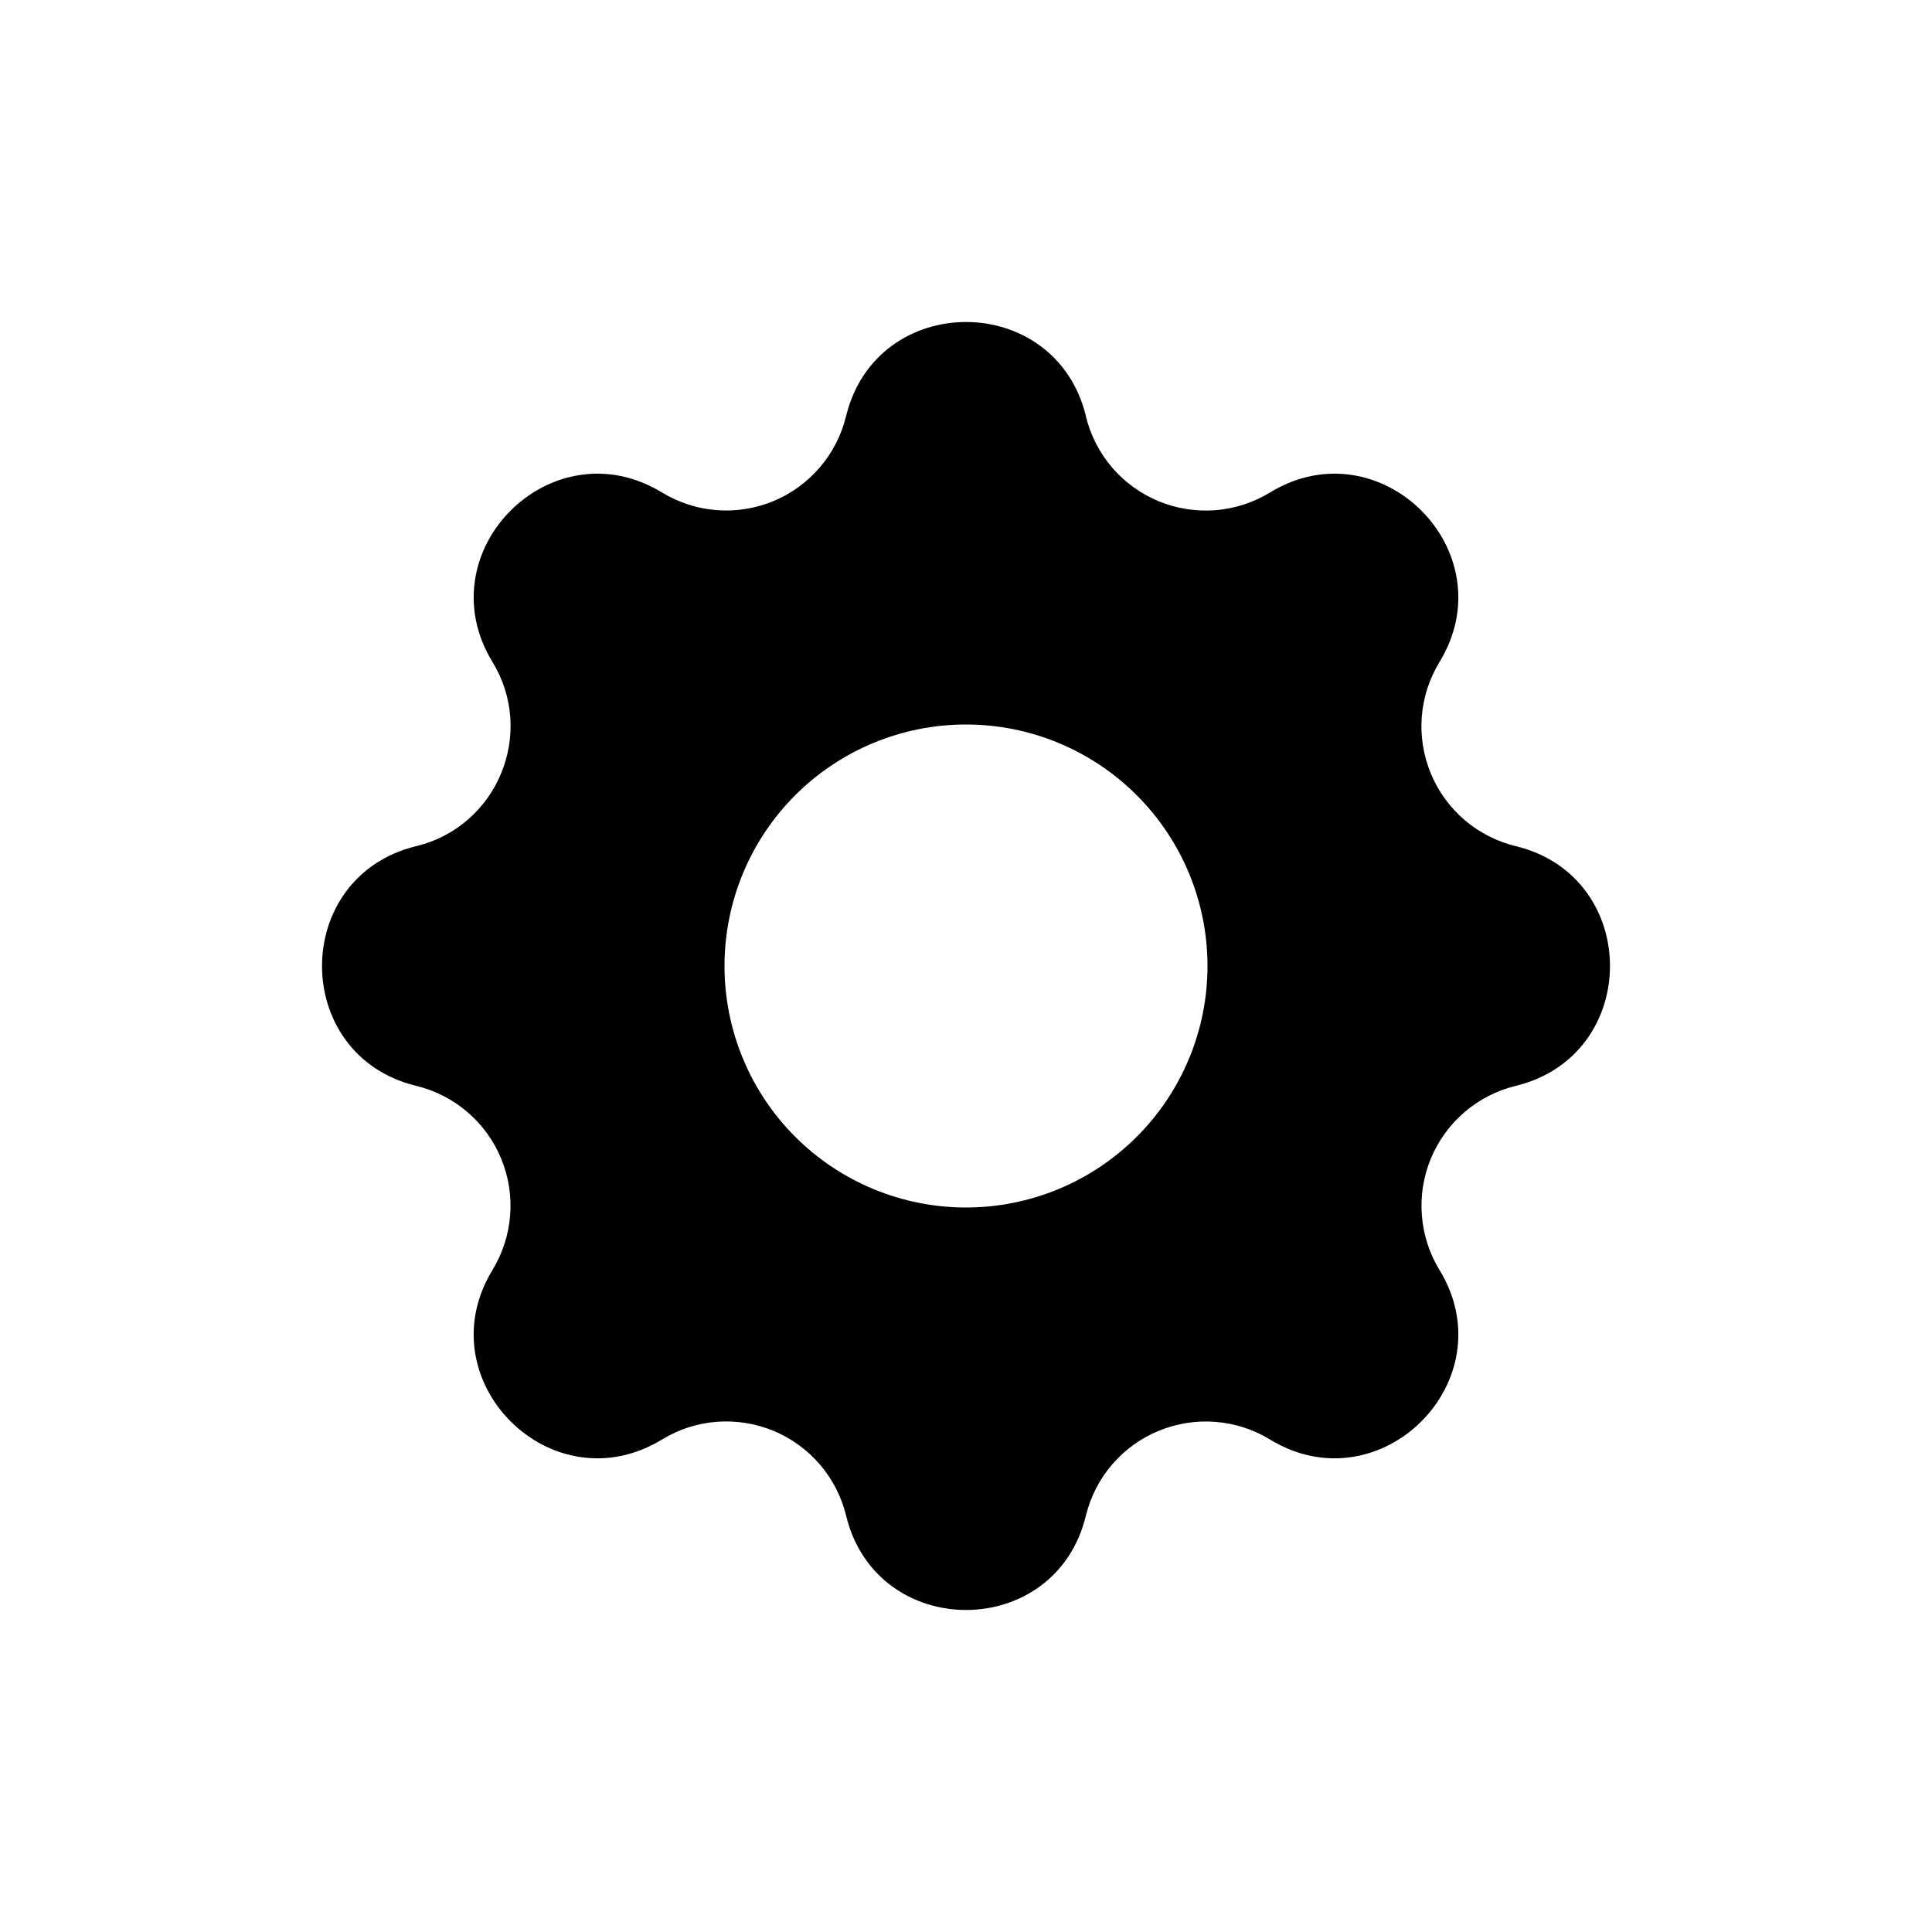 <svg width="24" height="24" viewBox="0 0 24 24" fill="none" xmlns="http://www.w3.org/2000/svg">
<path fill-rule="evenodd" clip-rule="evenodd" d="M13.49 5.17C13.11 3.61 10.89 3.61 10.51 5.17C10.453 5.404 10.342 5.622 10.185 5.805C10.028 5.989 9.83 6.132 9.608 6.225C9.385 6.317 9.143 6.356 8.903 6.337C8.662 6.319 8.43 6.243 8.224 6.118C6.852 5.282 5.282 6.852 6.118 8.224C6.658 9.11 6.179 10.266 5.171 10.511C3.61 10.89 3.61 13.111 5.171 13.489C5.405 13.546 5.623 13.657 5.806 13.814C5.99 13.971 6.133 14.169 6.225 14.392C6.318 14.615 6.356 14.856 6.337 15.097C6.319 15.337 6.243 15.57 6.118 15.776C5.282 17.148 6.852 18.718 8.224 17.882C8.43 17.756 8.662 17.681 8.903 17.662C9.143 17.644 9.385 17.682 9.608 17.774C9.831 17.867 10.029 18.01 10.186 18.194C10.343 18.377 10.454 18.595 10.511 18.829C10.89 20.39 13.111 20.39 13.489 18.829C13.546 18.595 13.657 18.377 13.814 18.194C13.971 18.011 14.169 17.867 14.392 17.775C14.615 17.683 14.856 17.644 15.097 17.663C15.337 17.681 15.57 17.756 15.776 17.882C17.148 18.718 18.718 17.148 17.882 15.776C17.756 15.57 17.681 15.337 17.663 15.097C17.644 14.856 17.682 14.615 17.775 14.392C17.867 14.169 18.011 13.971 18.194 13.814C18.377 13.658 18.594 13.546 18.829 13.489C20.39 13.11 20.39 10.889 18.829 10.511C18.594 10.454 18.377 10.343 18.193 10.186C18.01 10.029 17.866 9.831 17.774 9.608C17.682 9.385 17.643 9.144 17.662 8.903C17.681 8.663 17.756 8.43 17.882 8.224C18.718 6.852 17.148 5.282 15.776 6.118C15.57 6.244 15.337 6.319 15.097 6.338C14.856 6.356 14.614 6.318 14.392 6.226C14.169 6.133 13.971 5.99 13.814 5.807C13.657 5.623 13.546 5.405 13.489 5.171L13.49 5.17ZM12 15C12.795 15 13.559 14.684 14.121 14.121C14.684 13.559 15 12.796 15 12C15 11.204 14.684 10.441 14.121 9.879C13.559 9.316 12.795 9 12 9C11.204 9 10.441 9.316 9.878 9.879C9.316 10.441 9 11.204 9 12C9 12.796 9.316 13.559 9.878 14.121C10.441 14.684 11.204 15 12 15Z" fill="currentColor"/>
</svg>

